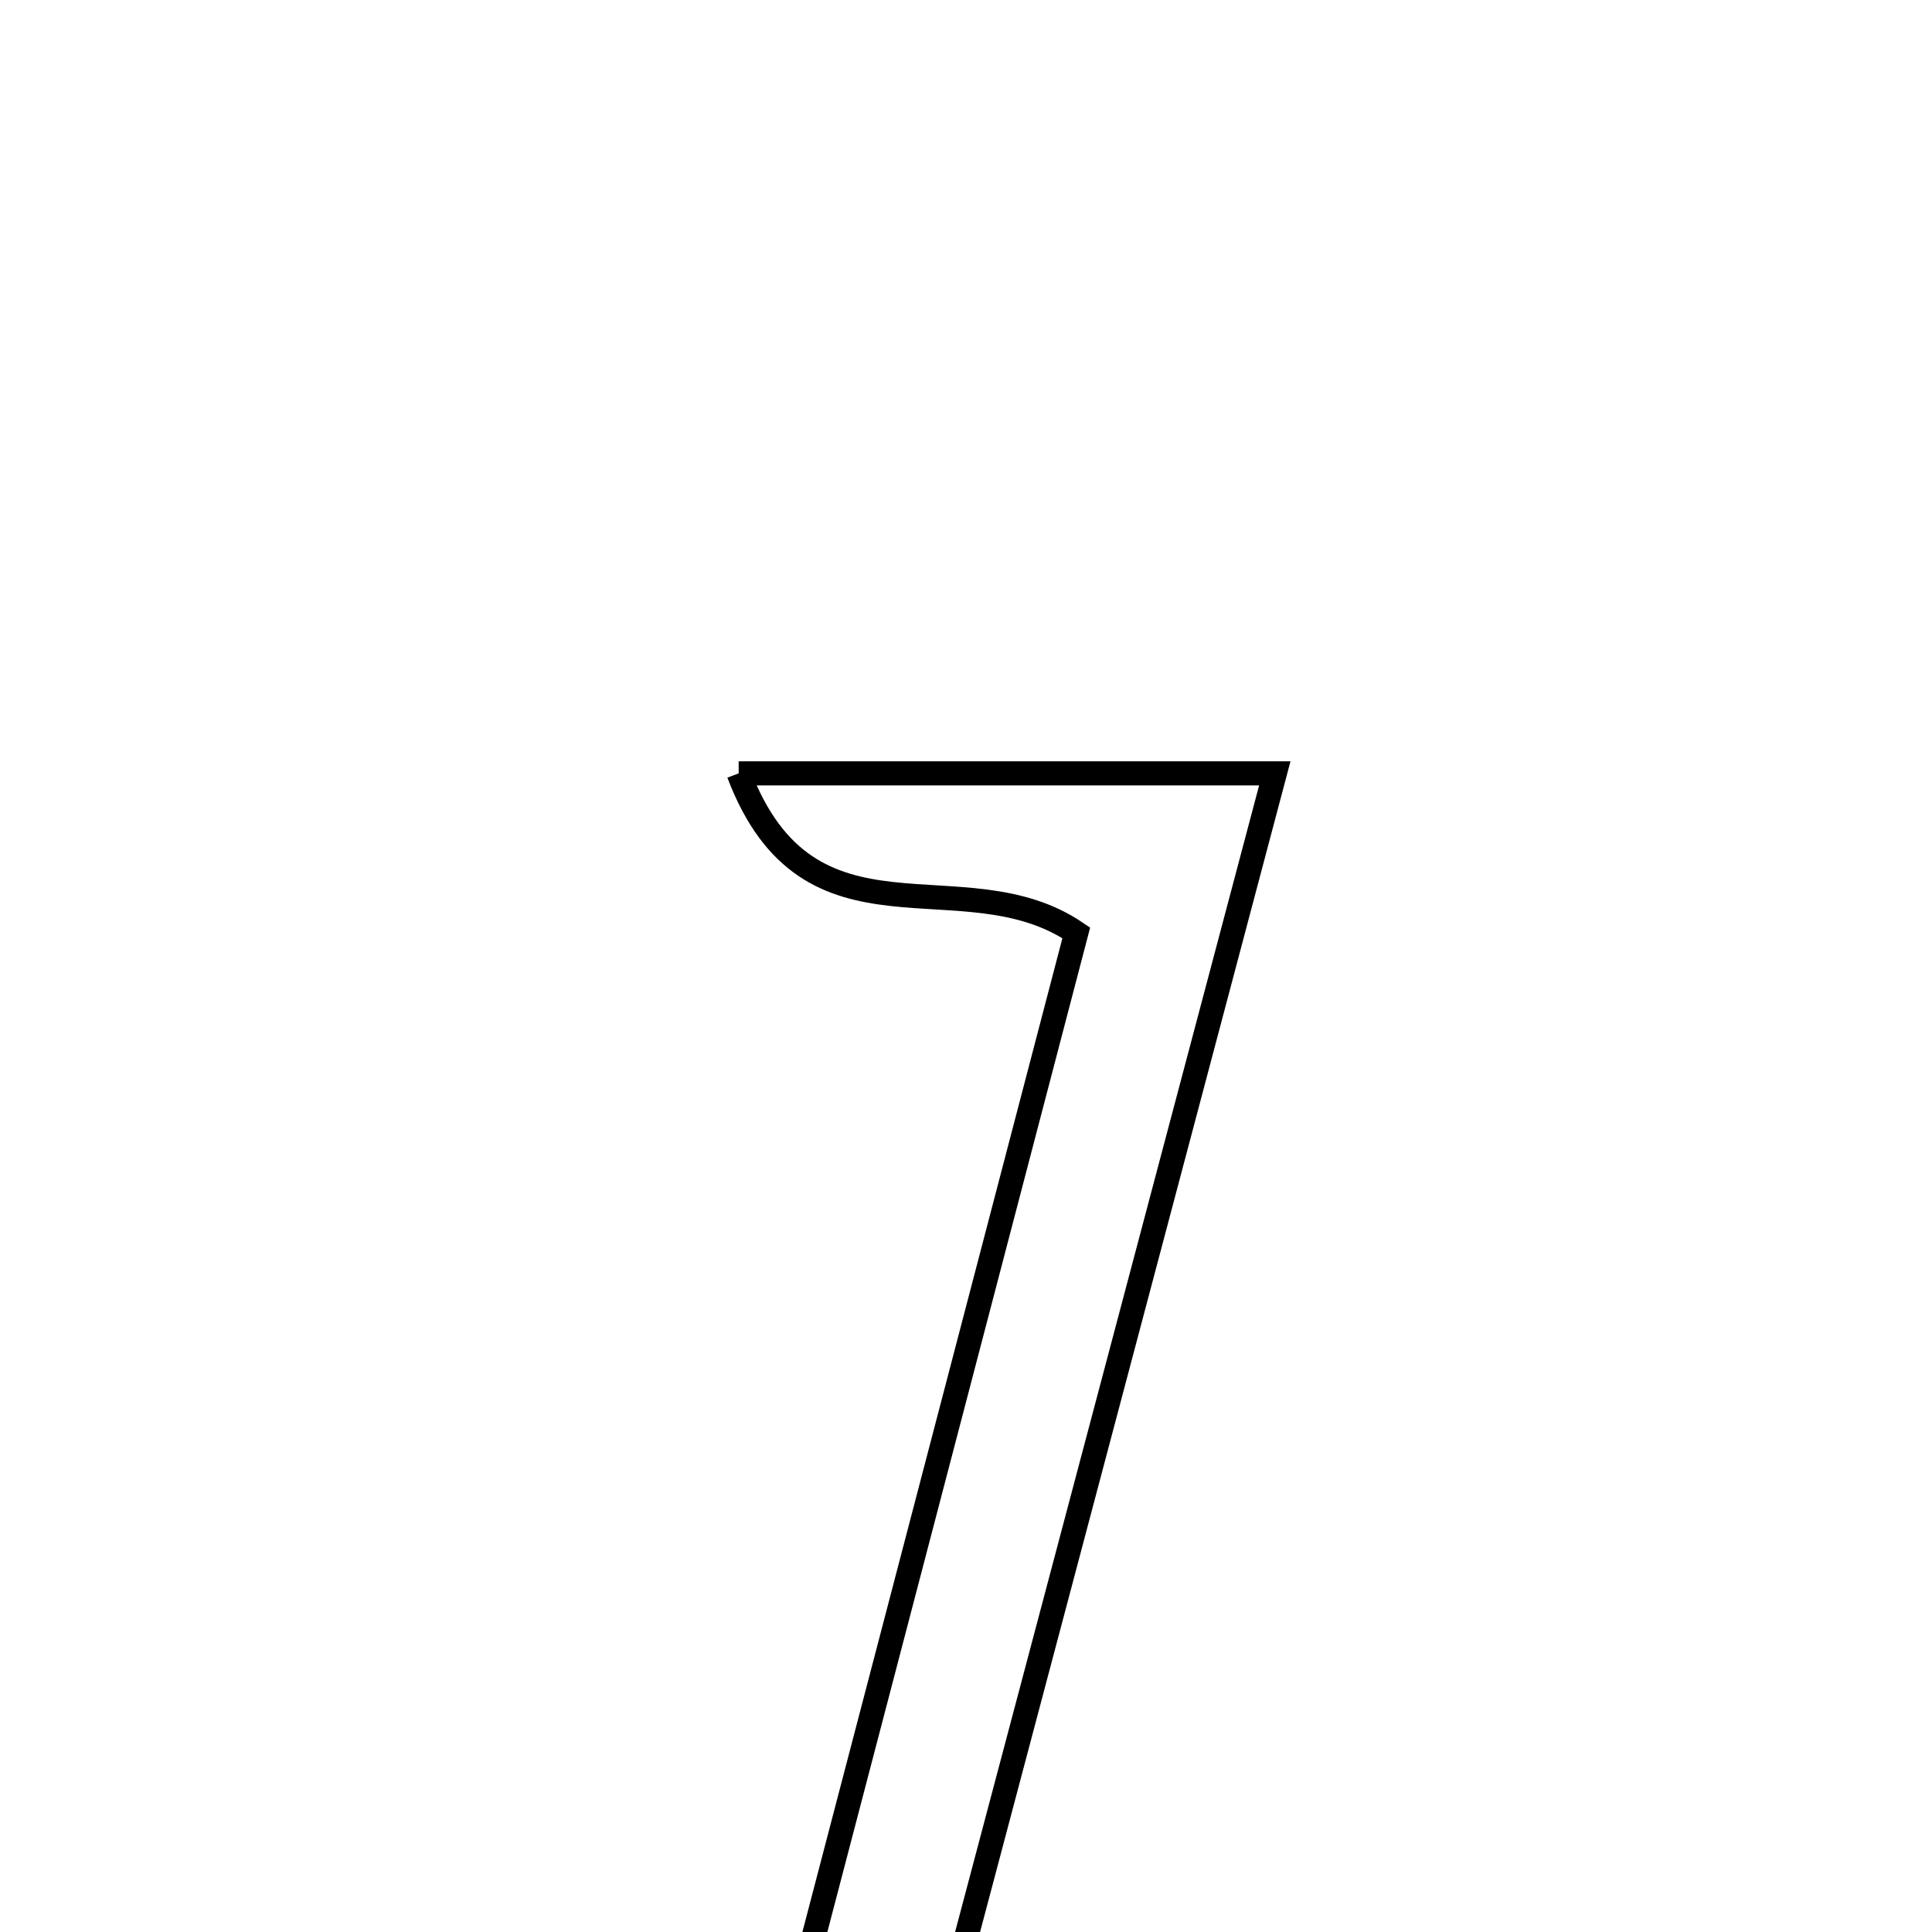 <svg xmlns="http://www.w3.org/2000/svg" viewBox="0.0 0.0 24.0 24.0" height="200px" width="200px"><path fill="none" stroke="black" stroke-width=".3" stroke-opacity="1.0"  filling="0" d="M9.176 9.607 C11.523 9.607 13.556 9.607 15.836 9.607 C14.305 15.382 12.808 21.029 11.325 26.62 C12.547 28.128 15.242 25.99 16.208 28.807 C13.647 28.807 11.432 28.807 8.865 28.807 C10.383 23.004 11.876 17.298 13.37 11.588 C11.956 10.629 10.053 11.919 9.176 9.607"></path></svg>
